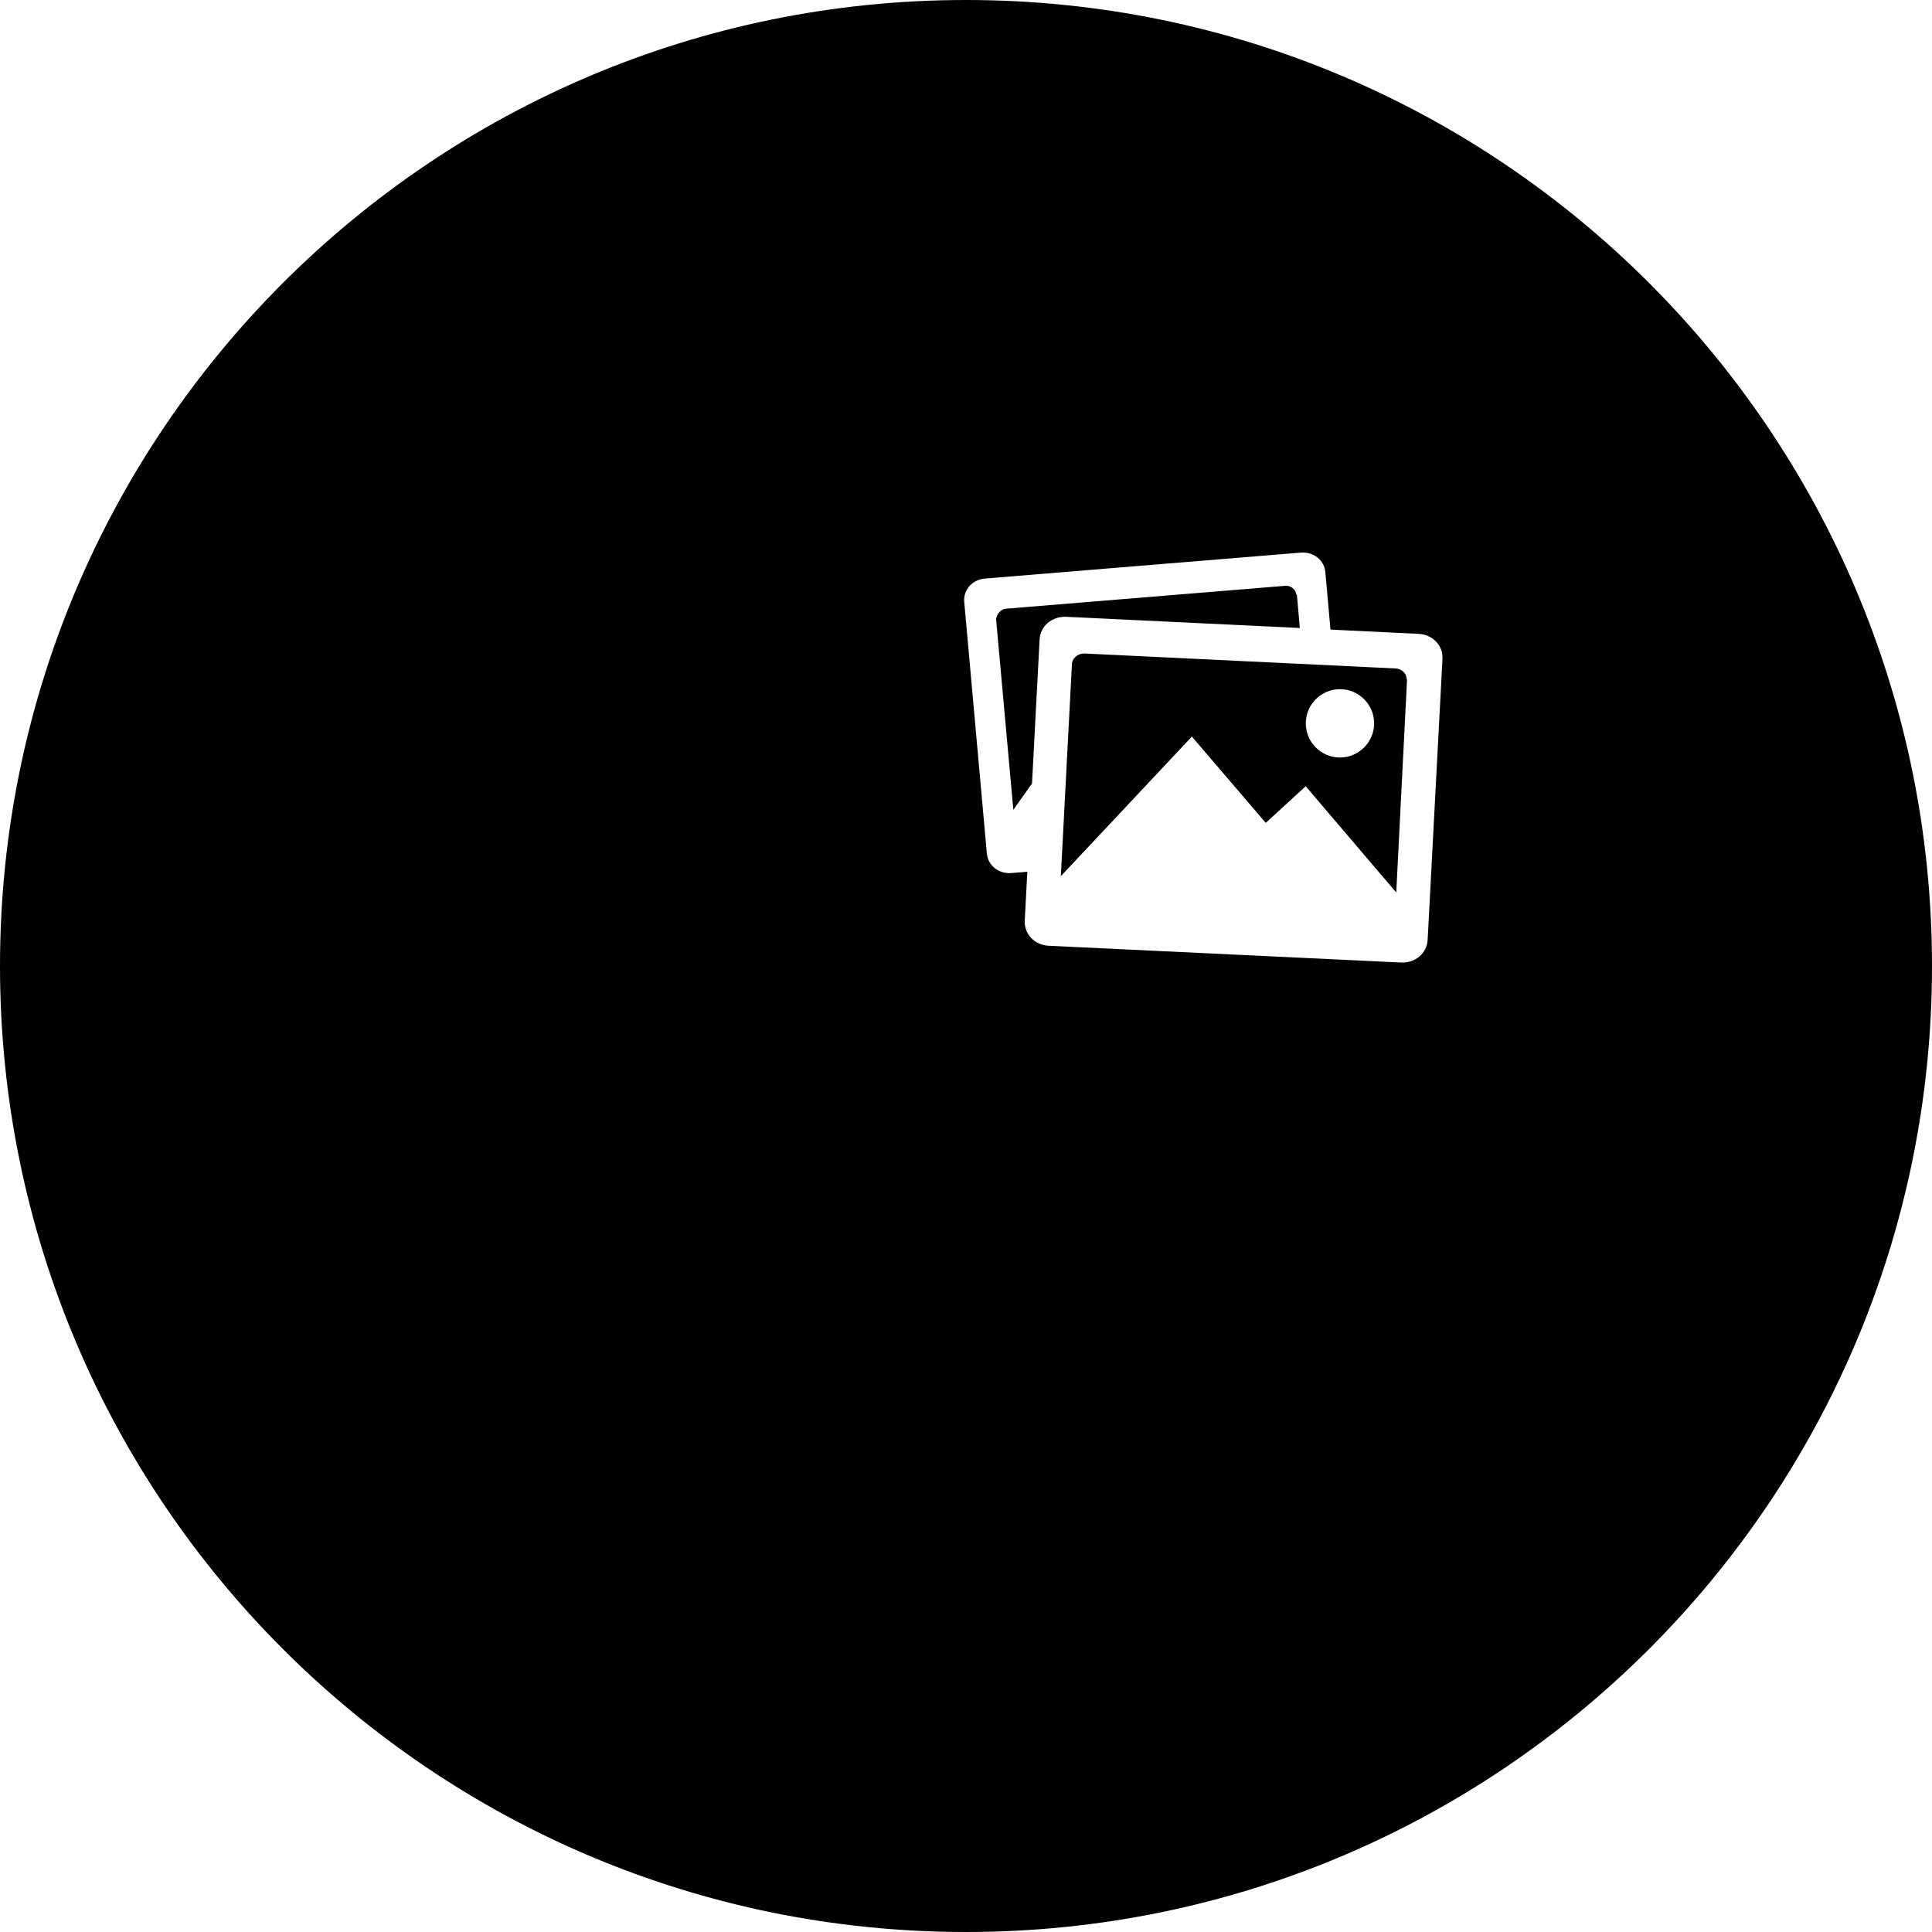 <svg width="521" height="521" viewBox="0 0 521 521" fill="none" xmlns="http://www.w3.org/2000/svg">
<path fill-rule="evenodd" clip-rule="evenodd" d="M260.5 521C404.37 521 521 404.37 521 260.5C521 116.63 404.37 0 260.5 0C116.63 0 0 116.63 0 260.5C0 404.37 116.63 521 260.5 521ZM382.542 170.933L358.786 169.781L357.404 154.29C357.116 151.036 354.208 148.761 350.81 149.02L265.605 156.017C262.207 156.305 259.76 159.041 260.019 162.266L266.123 230.165C266.411 233.419 269.348 235.694 272.717 235.435L277.036 235.089L276.345 248.277C276.173 251.905 278.994 254.842 282.796 255.044L377.848 259.565C381.65 259.738 384.788 257.088 384.99 253.461L388.992 177.643C389.165 174.043 386.314 171.106 382.542 170.933ZM280.348 172.46L278.303 211.275L273.264 218.388L268.628 167.132V166.988V166.844C268.916 165.405 269.895 164.253 271.393 164.138L346.548 157.976C348.046 157.86 349.341 158.839 349.572 160.25C349.572 160.279 349.593 160.293 349.615 160.308C349.636 160.322 349.658 160.337 349.658 160.365C349.658 160.386 349.704 160.407 349.729 160.441C349.738 160.452 349.744 160.465 349.744 160.481L350.522 169.35L287.46 166.326C283.659 166.211 280.521 168.86 280.348 172.46ZM376.524 240.675L352.106 212.024L341.336 221.901L321.41 198.634L286.078 236.27L289.073 178.939V178.823C289.361 177.268 290.858 176.145 292.5 176.232L376.351 180.263C378.021 180.349 379.317 181.616 379.346 183.2C379.346 183.258 379.432 183.287 379.432 183.344L376.524 240.675ZM361.349 204.278C366.417 204.278 370.563 200.131 370.563 195.064C370.563 189.996 366.446 185.849 361.349 185.849C356.281 185.849 352.135 189.967 352.135 195.064C352.135 200.16 356.252 204.278 361.349 204.278Z" fill="black"/>
</svg>
